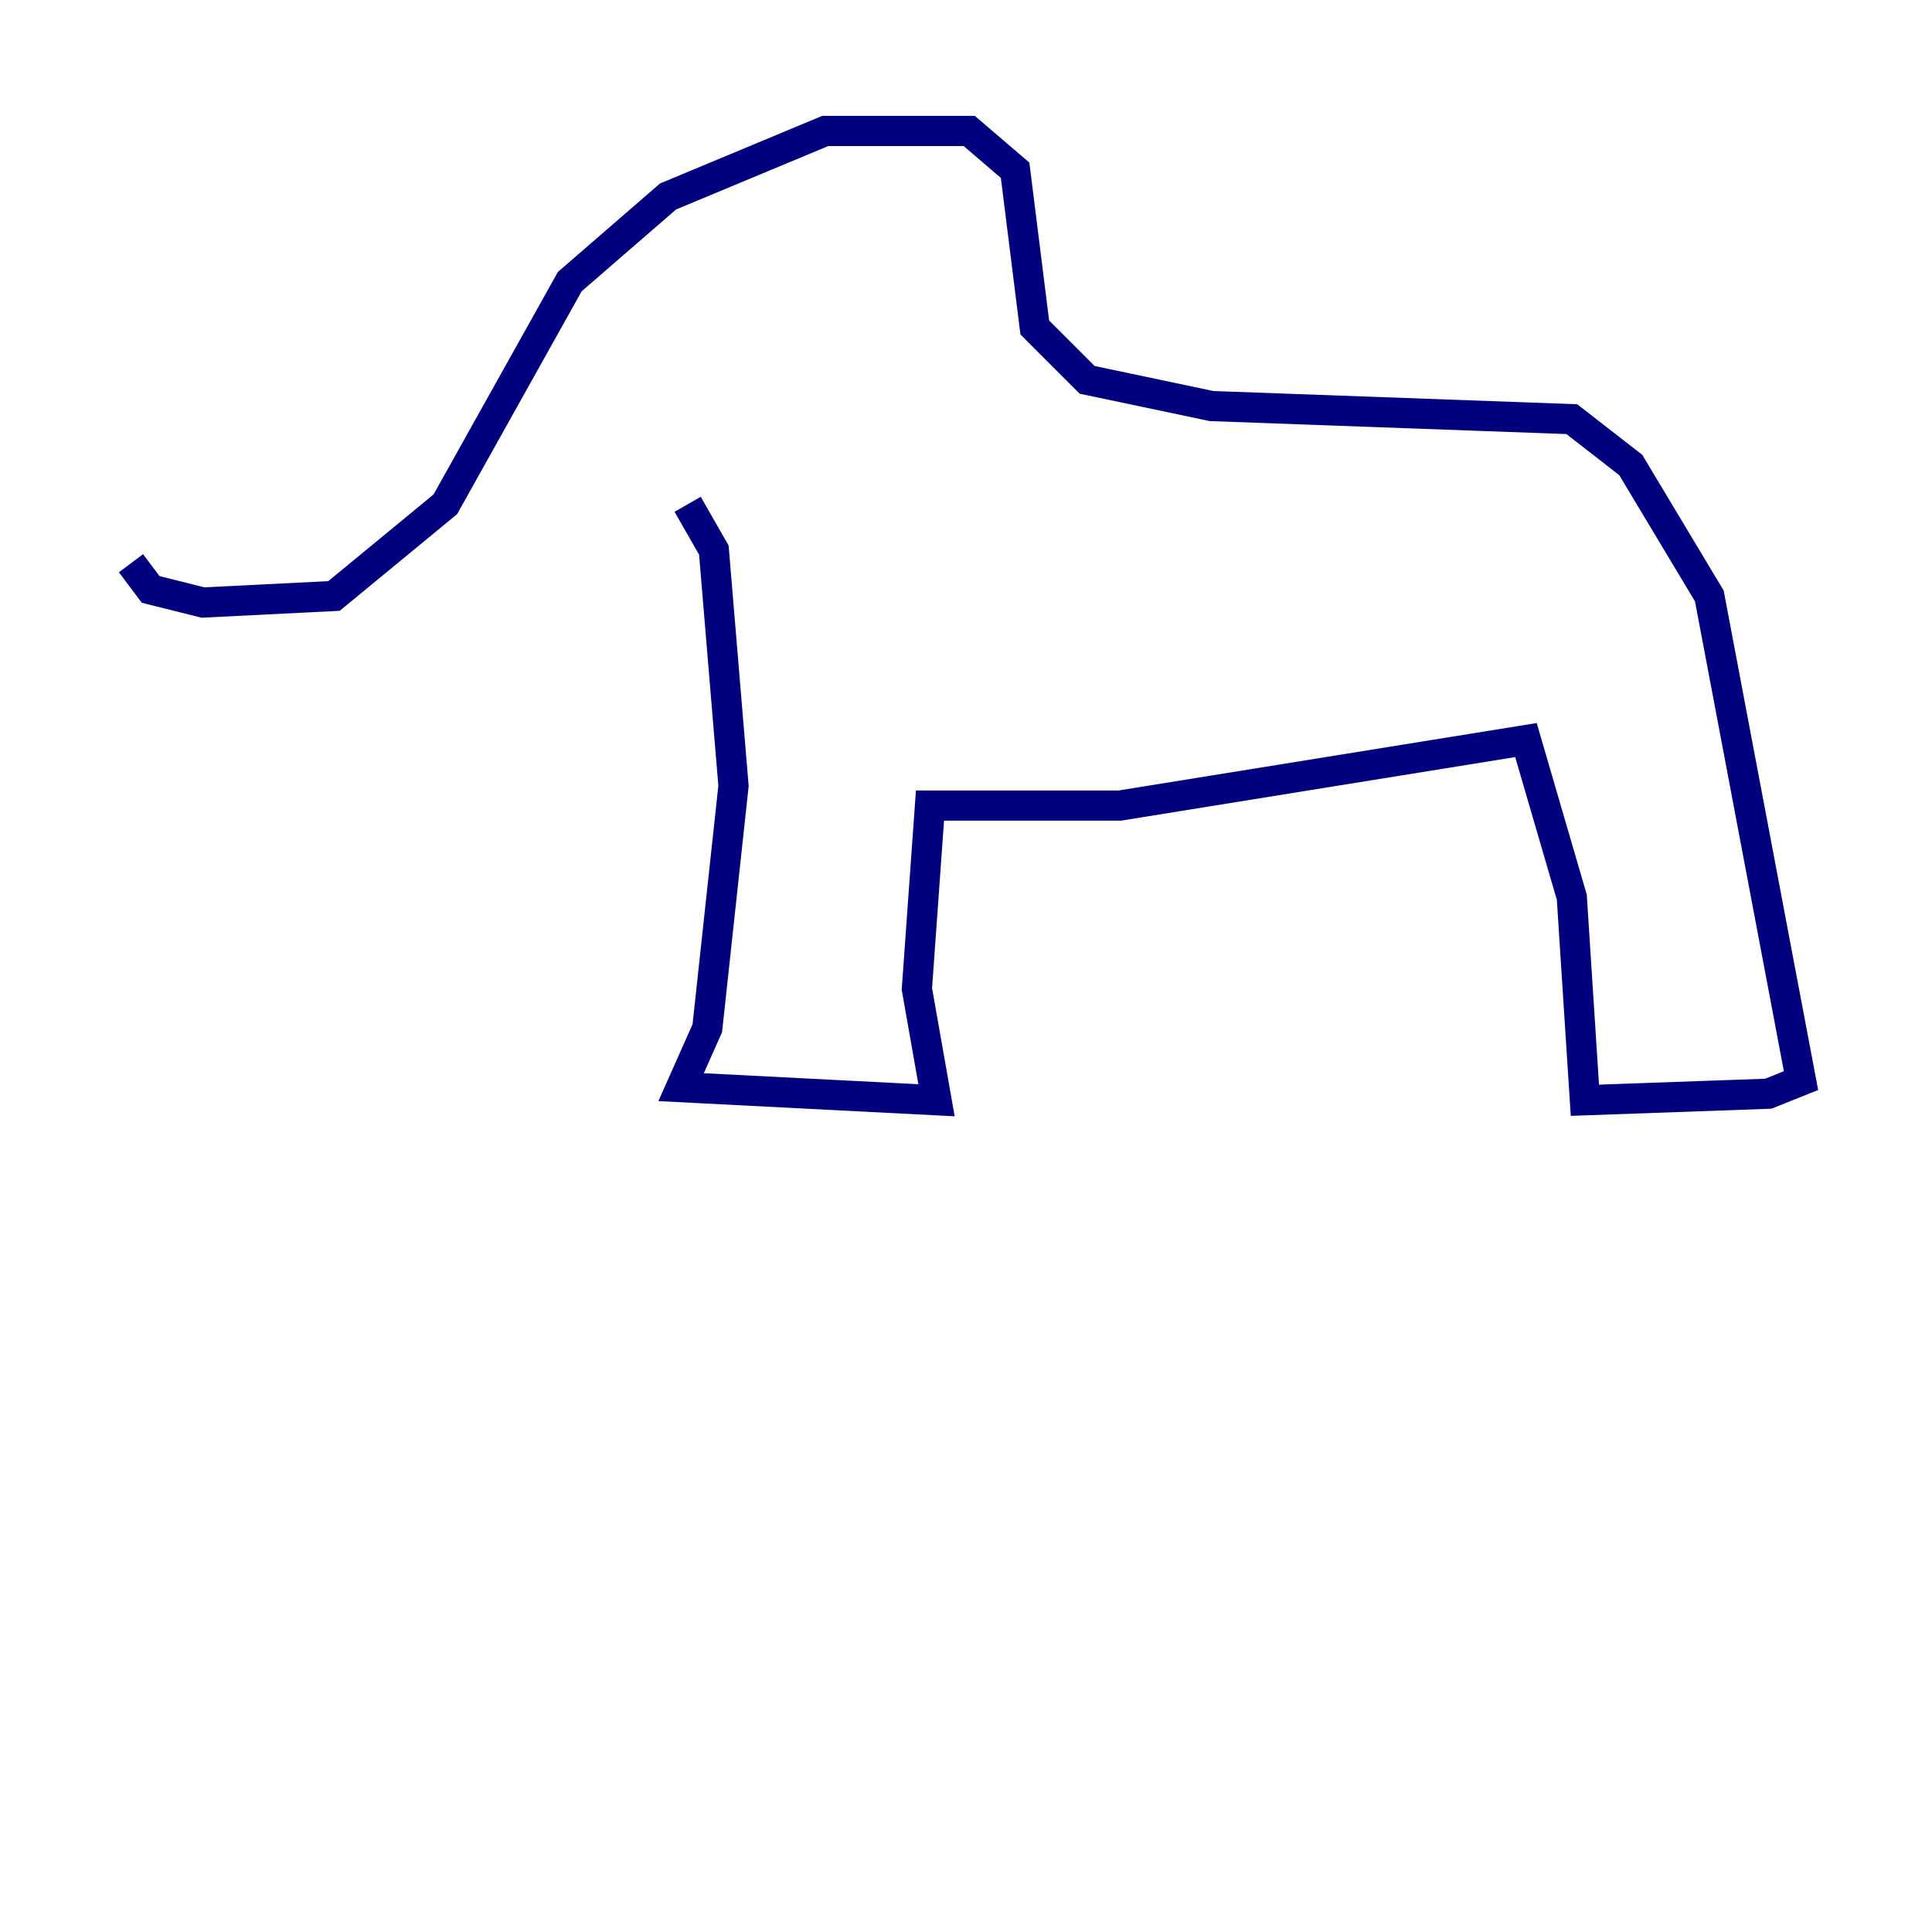 <?xml version="1.0" encoding="utf-8" ?>
<svg baseProfile="tiny" height="128" version="1.2" viewBox="0,0,128,128" width="128" xmlns="http://www.w3.org/2000/svg" xmlns:ev="http://www.w3.org/2001/xml-events" xmlns:xlink="http://www.w3.org/1999/xlink"><defs /><polyline fill="none" points="8.678,37.315 9.98,39.051 13.451,39.919 22.129,39.485 29.505,33.41 37.749,18.658 44.258,13.017 54.671,8.678 64.217,8.678 67.254,11.281 68.556,21.695 72.027,25.166 80.271,26.902 104.136,27.77 108.041,30.807 113.248,39.485 119.322,71.593 117.153,72.461 105.003,72.895 104.136,59.444 101.098,49.031 74.197,53.37 61.614,53.37 60.746,65.519 62.047,72.895 45.125,72.027 46.861,68.122 48.597,52.068 47.295,36.447 45.559,33.41" stroke="#00007f" stroke-width="2" /></svg>